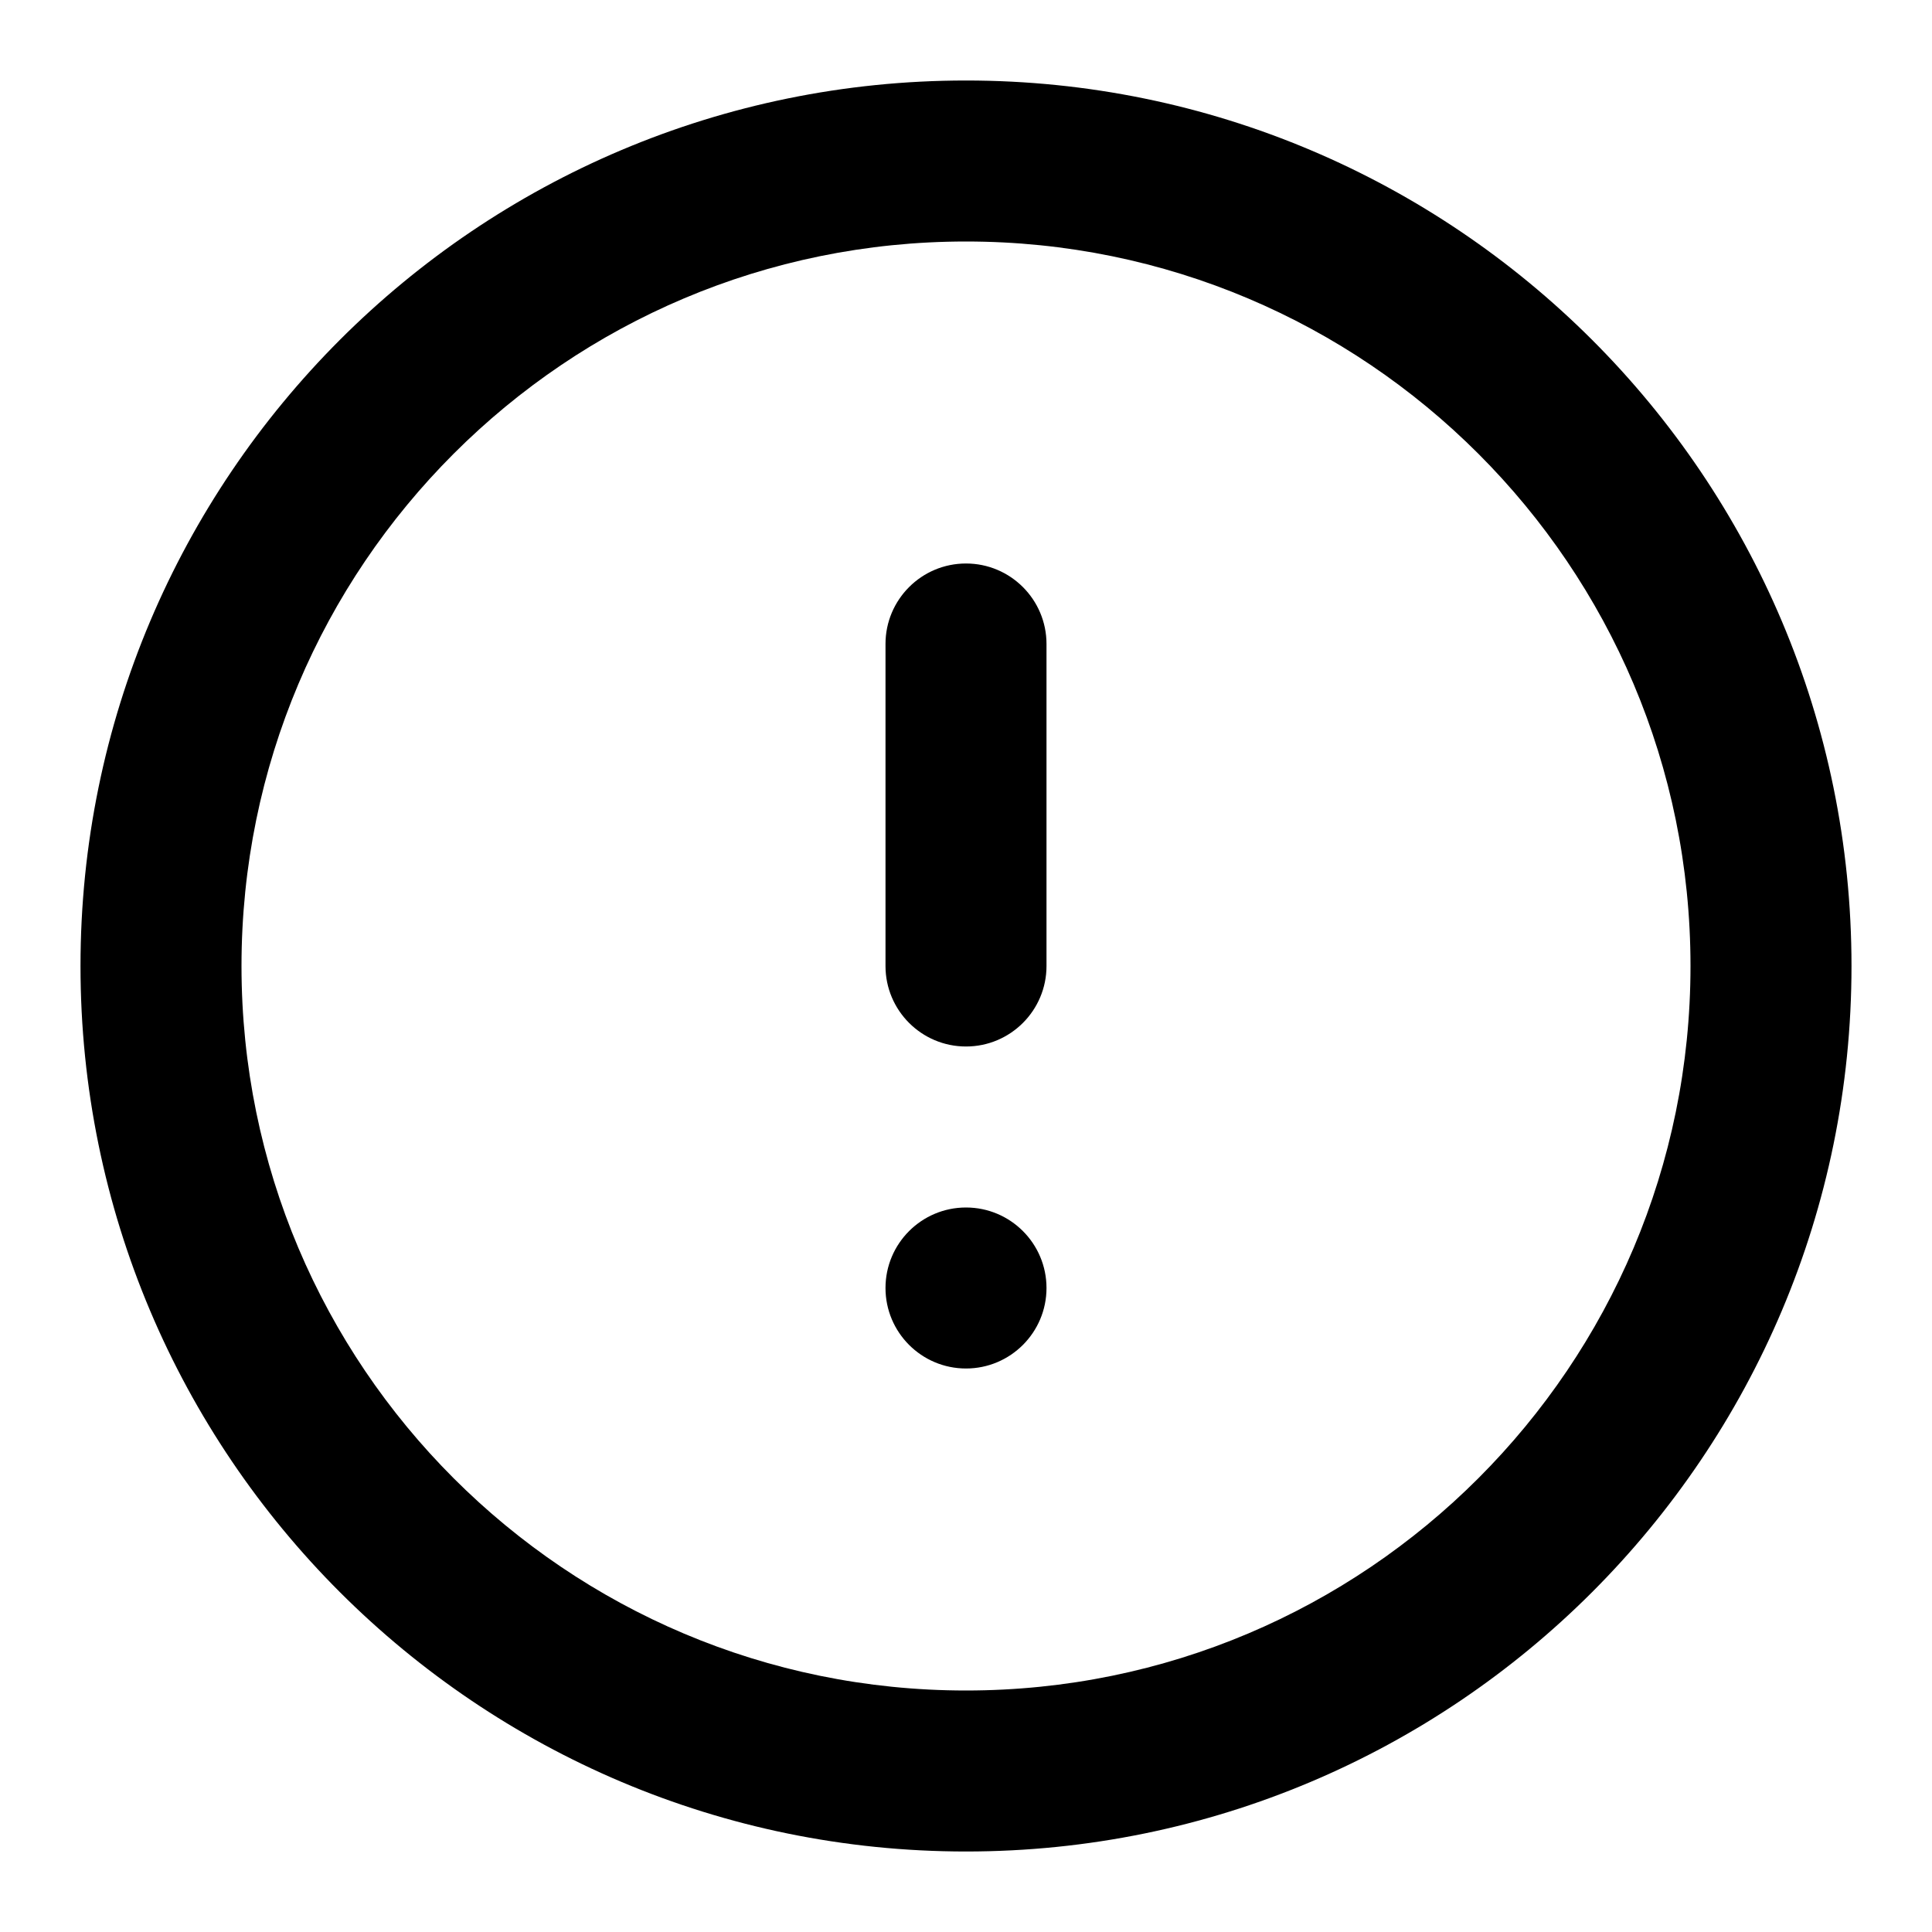 <!--Generated by IcoMoon.io--><svg version="1.1" xmlns="http://www.w3.org/2000/svg" viewBox="0 0 768 768"><path d="M736 384c0-97.184-39.424-185.248-103.104-248.896S481.184 32 384 32 198.752 71.424 135.104 135.104 32 286.816 32 384s39.424 185.248 103.104 248.896S286.816 736 384 736s185.248-39.424 248.896-103.104S736 481.184 736 384m-64 0c0 79.552-32.192 151.488-84.352 203.648S463.552 672 384 672s-151.488-32.192-203.648-84.352S96 463.552 96 384s32.192-151.488 84.352-203.648S304.448 96 384 96s151.488 32.192 203.648 84.352S672 304.448 672 384M352 256v128c0 17.664 14.336 32 32 32s32-14.336 32-32V256c0-17.664-14.336-32-32-32s-32 14.336-32 32m32 288c17.664 0 32-14.336 32-32s-14.336-32-32-32-32 14.336-32 32 14.336 32 32 32"/></svg>